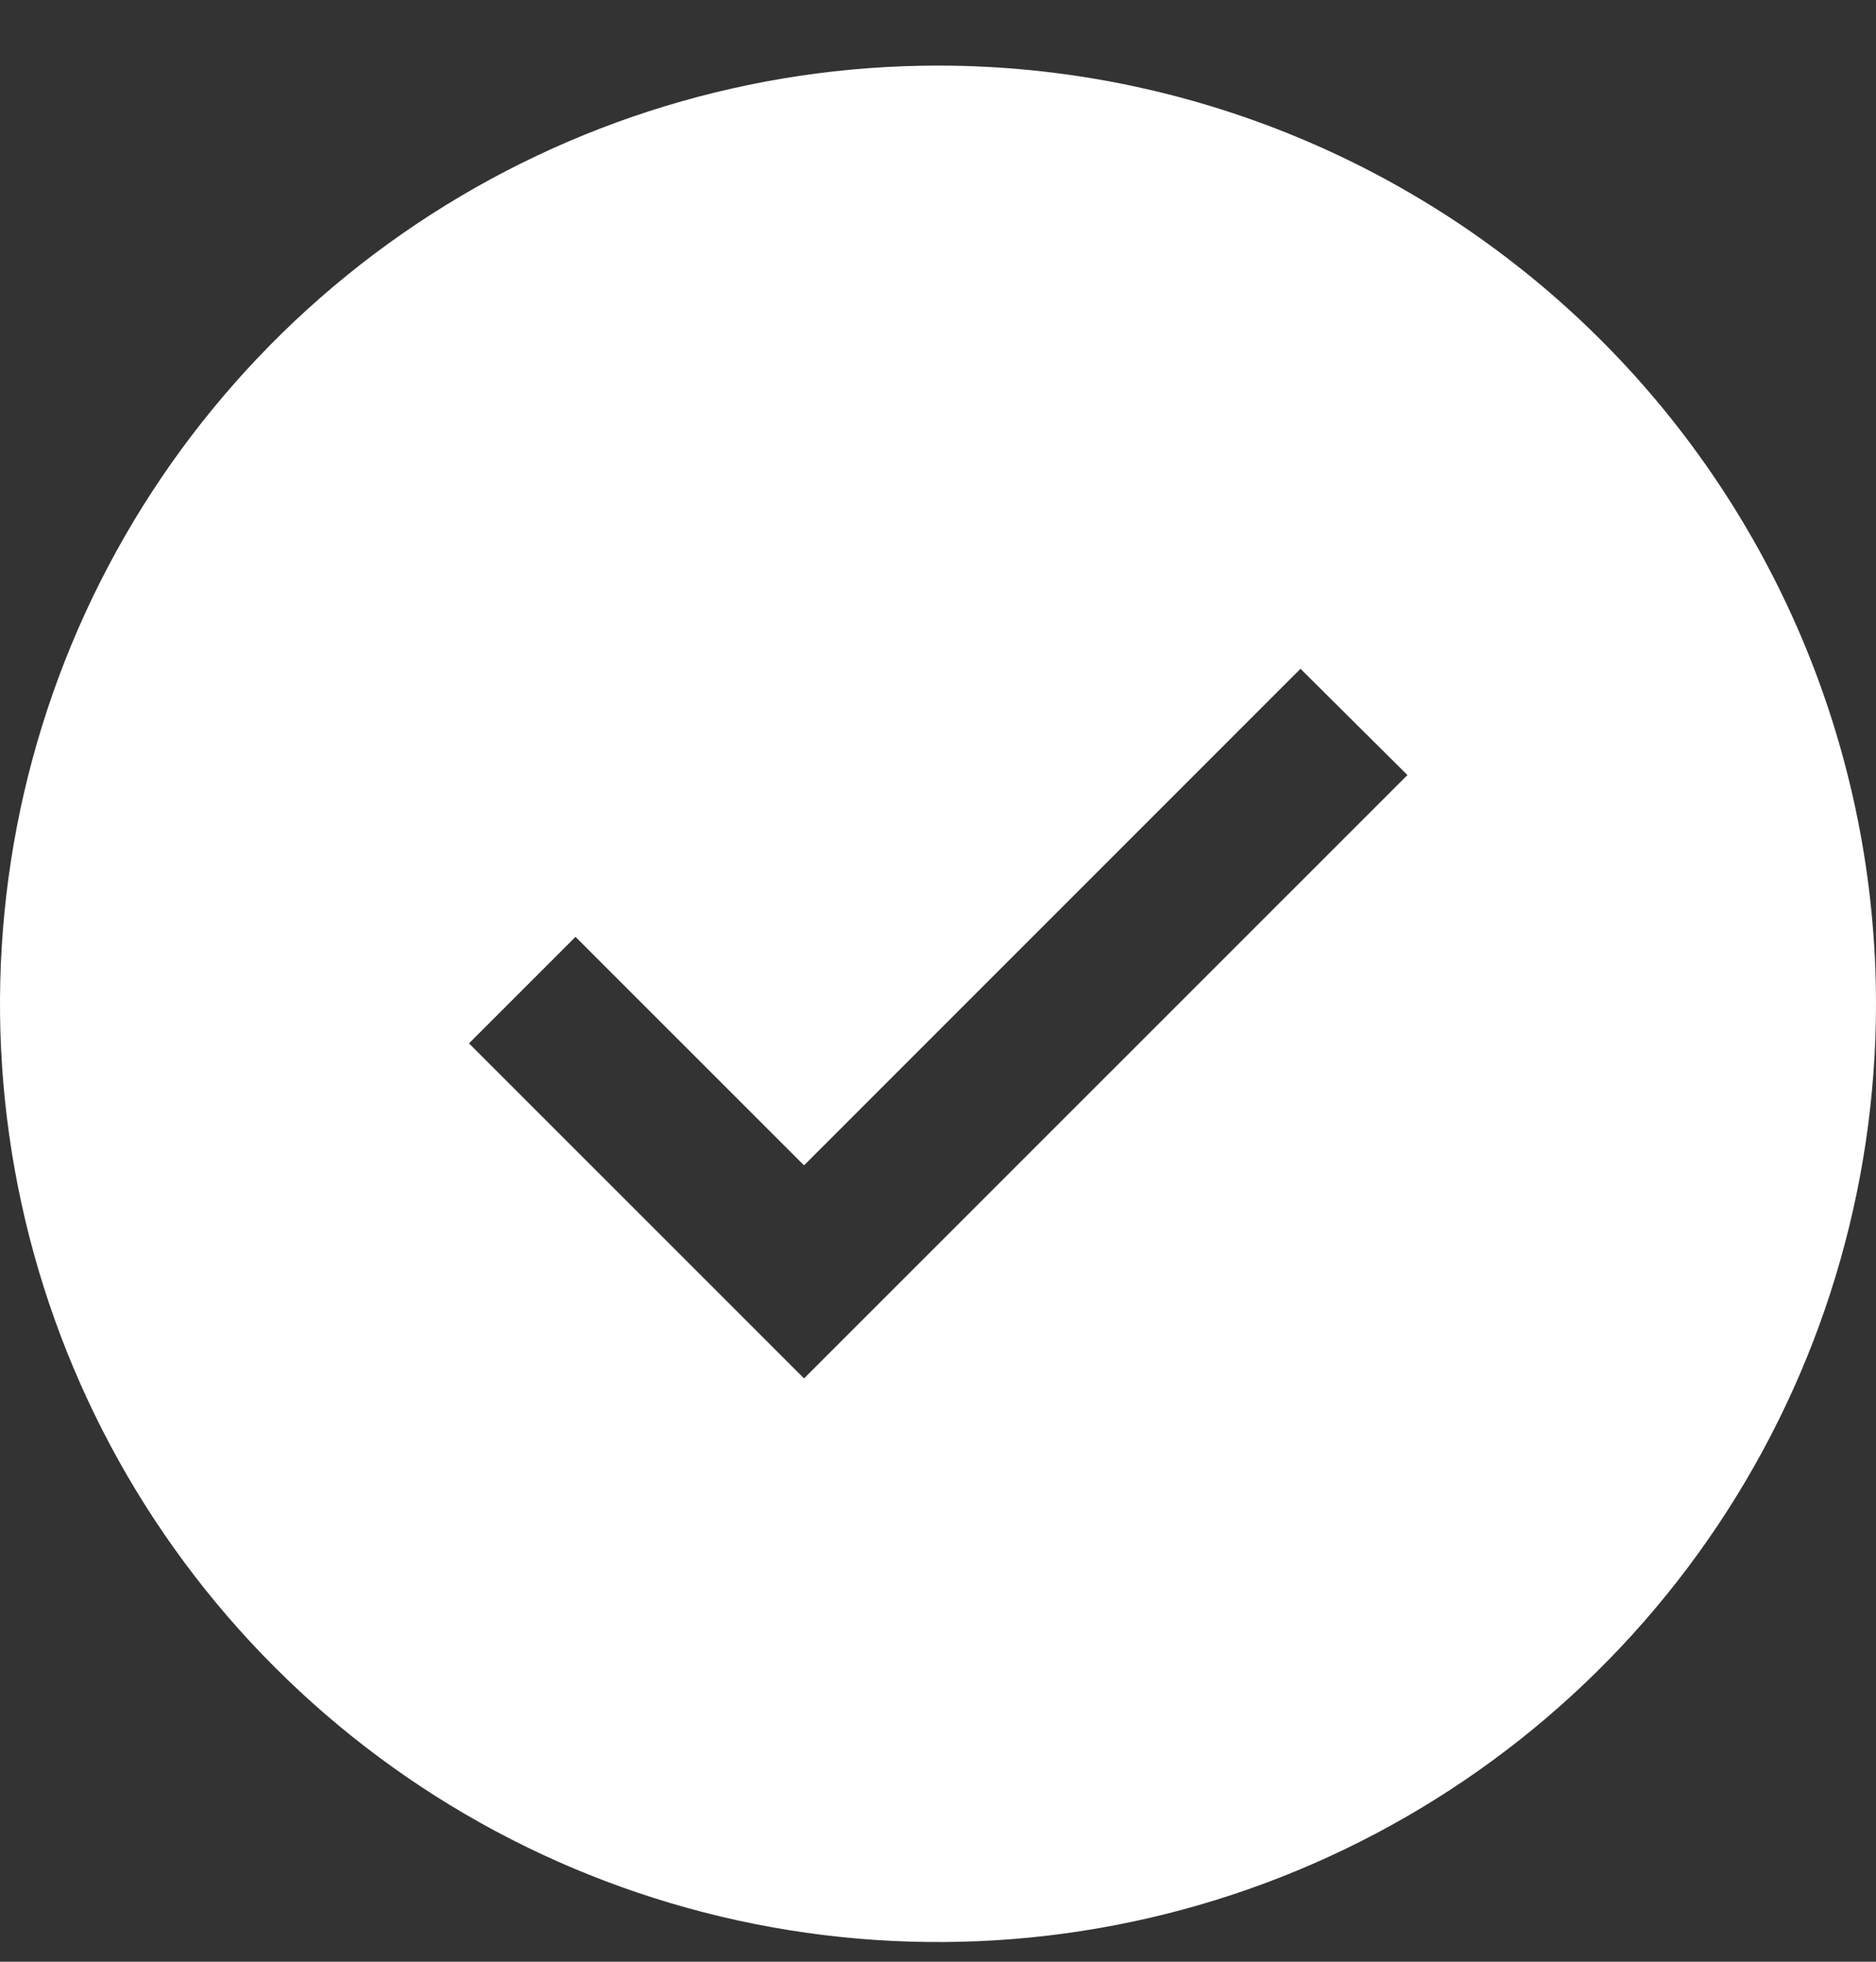 <svg width="22" height="23" viewBox="0 0 22 23" fill="none" xmlns="http://www.w3.org/2000/svg">
<rect x="0" y="0" width="22" height="23" fill="#333333" stroke="none"/>
<path d="M11 0.769C8.824 0.769 6.698 1.414 4.889 2.623C3.08 3.832 1.67 5.55 0.837 7.56C0.005 9.57 -0.213 11.781 0.211 13.915C0.636 16.049 1.683 18.009 3.222 19.547C4.76 21.086 6.72 22.134 8.854 22.558C10.988 22.982 13.2 22.765 15.21 21.932C17.22 21.099 18.938 19.689 20.146 17.881C21.355 16.072 22 13.945 22 11.769C22 8.852 20.841 6.054 18.778 3.991C16.715 1.928 13.917 0.769 11 0.769ZM9.429 16.161L5.5 12.233L6.749 10.984L9.429 13.663L15.251 7.841L16.505 9.087L9.429 16.161Z" fill="white"/>
</svg>
